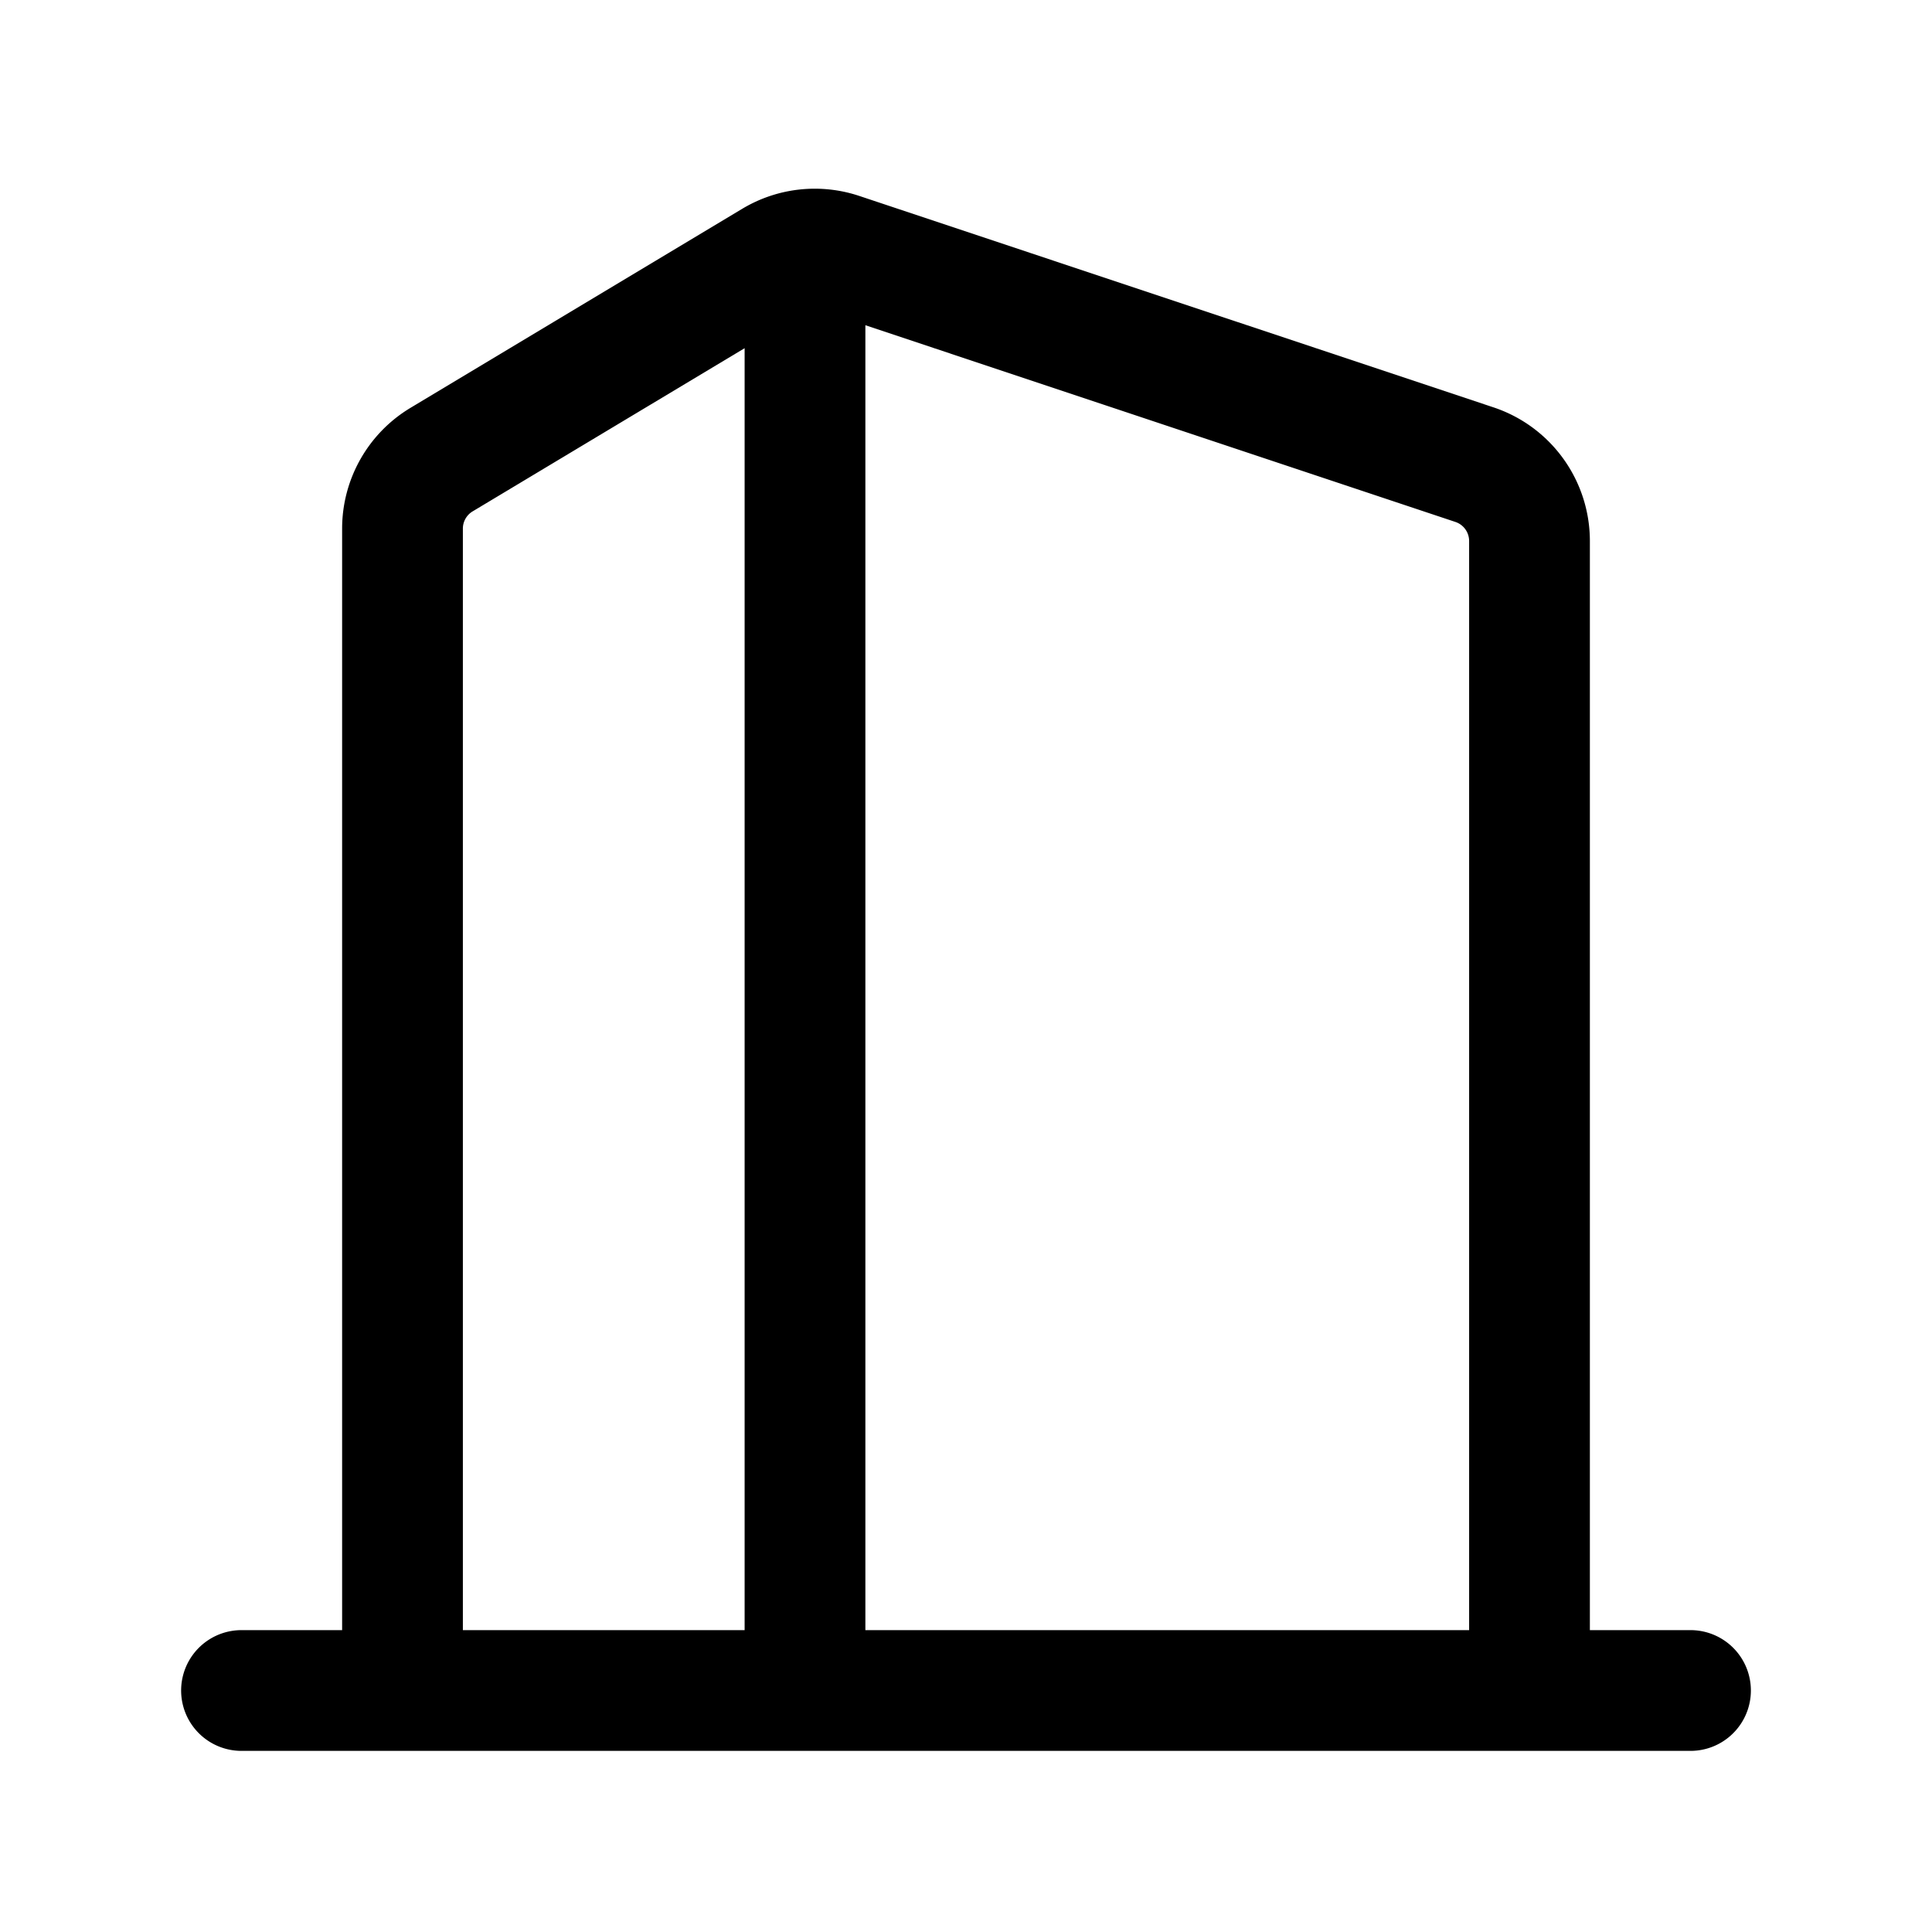 <svg xmlns="http://www.w3.org/2000/svg" width="24" height="24" fill="none" viewBox="0 0 24 24">
    <path stroke="currentColor" stroke-linecap="round" stroke-linejoin="round" stroke-width="1.5" d="M3 21h18M10 4v17m-5 0V6.566a1 1 0 0 1 .486-.857l4.12-2.472a1 1 0 0 1 .83-.092l7.88 2.627a1 1 0 0 1 .684.949V21"/>
</svg>